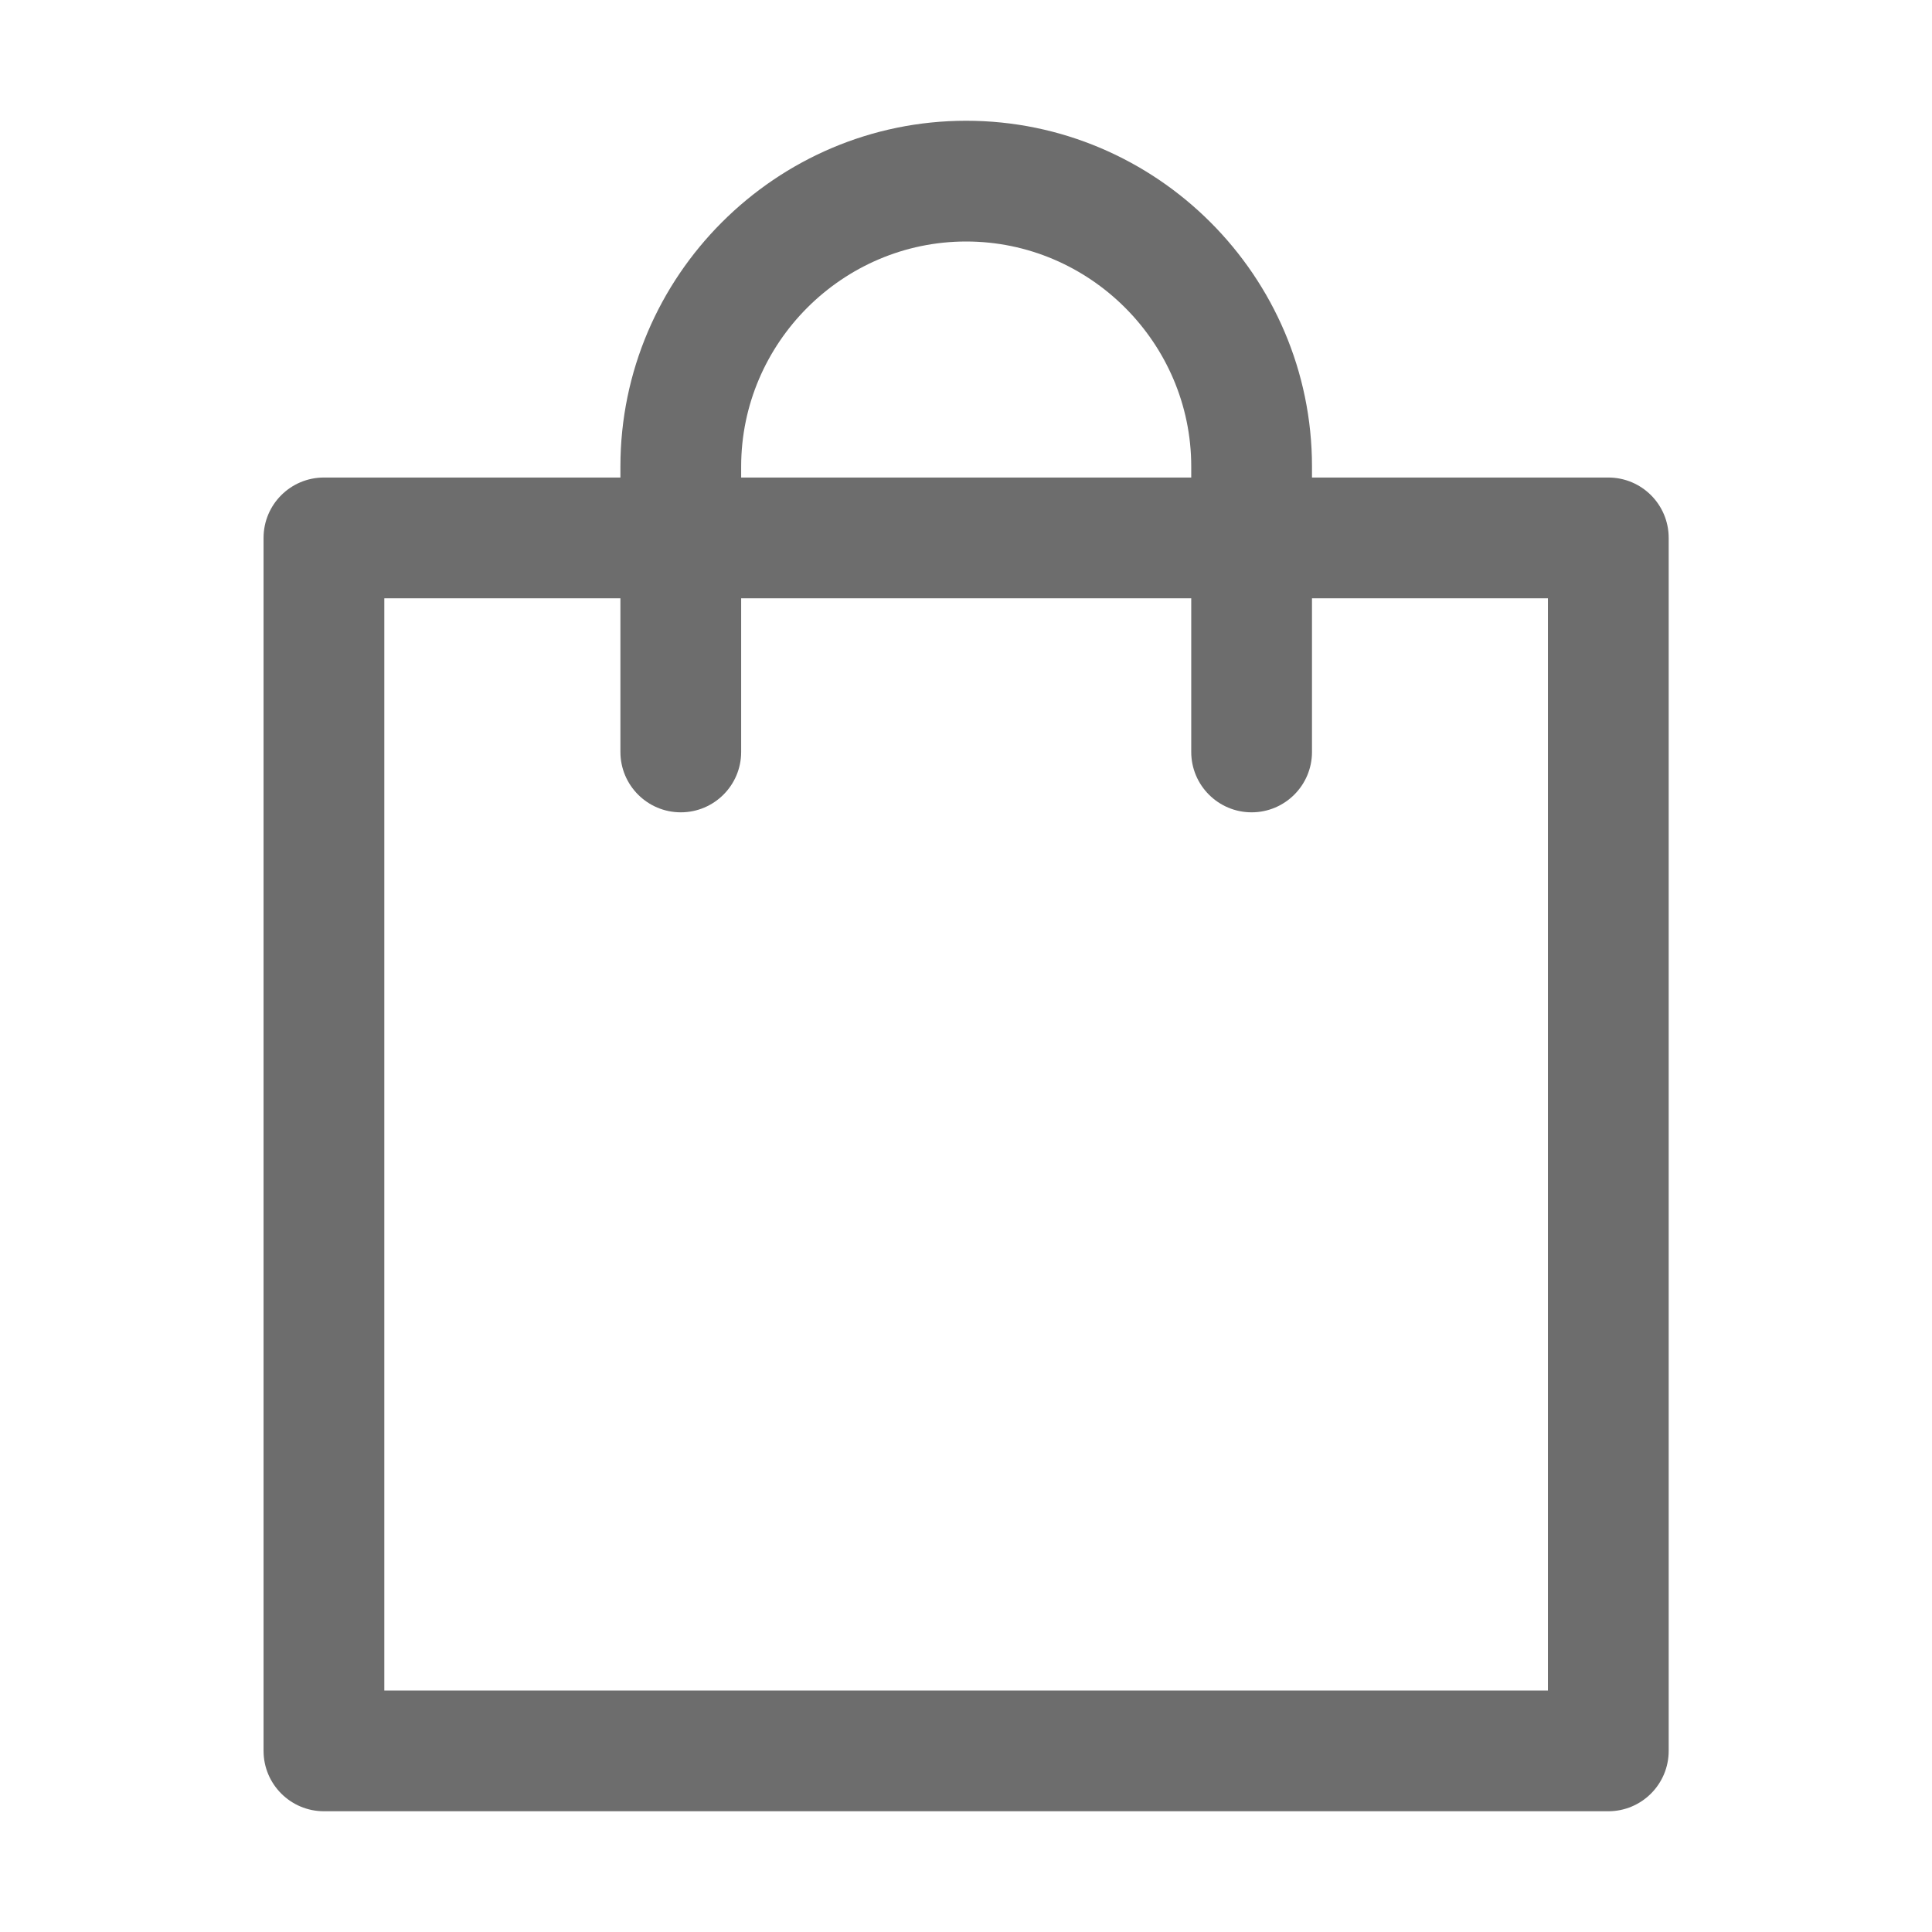 <svg width="24" height="24" viewBox="0 0 24 24" fill="none" xmlns="http://www.w3.org/2000/svg">
<path fill-rule="evenodd" clip-rule="evenodd" d="M3.274 6.682C3.274 6.267 3.61 5.932 4.024 5.932H19.979C20.393 5.932 20.729 6.267 20.729 6.682V21.75C20.729 22.164 20.393 22.5 19.979 22.5H4.024C3.61 22.5 3.274 22.164 3.274 21.75V6.682ZM4.774 7.432V21H19.229V7.432H4.774Z" fill="#6D6D6D"/>
<path fill-rule="evenodd" clip-rule="evenodd" d="M12.002 3C10.467 3 9.207 4.26 9.207 5.795V9.341C9.207 9.755 8.871 10.091 8.457 10.091C8.043 10.091 7.707 9.755 7.707 9.341V5.795C7.707 3.431 9.638 1.5 12.002 1.5C14.367 1.5 16.298 3.431 16.298 5.795V9.341C16.298 9.755 15.962 10.091 15.548 10.091C15.134 10.091 14.798 9.755 14.798 9.341V5.795C14.798 4.26 13.538 3 12.002 3Z" fill="#6D6D6D"/>
</svg>
